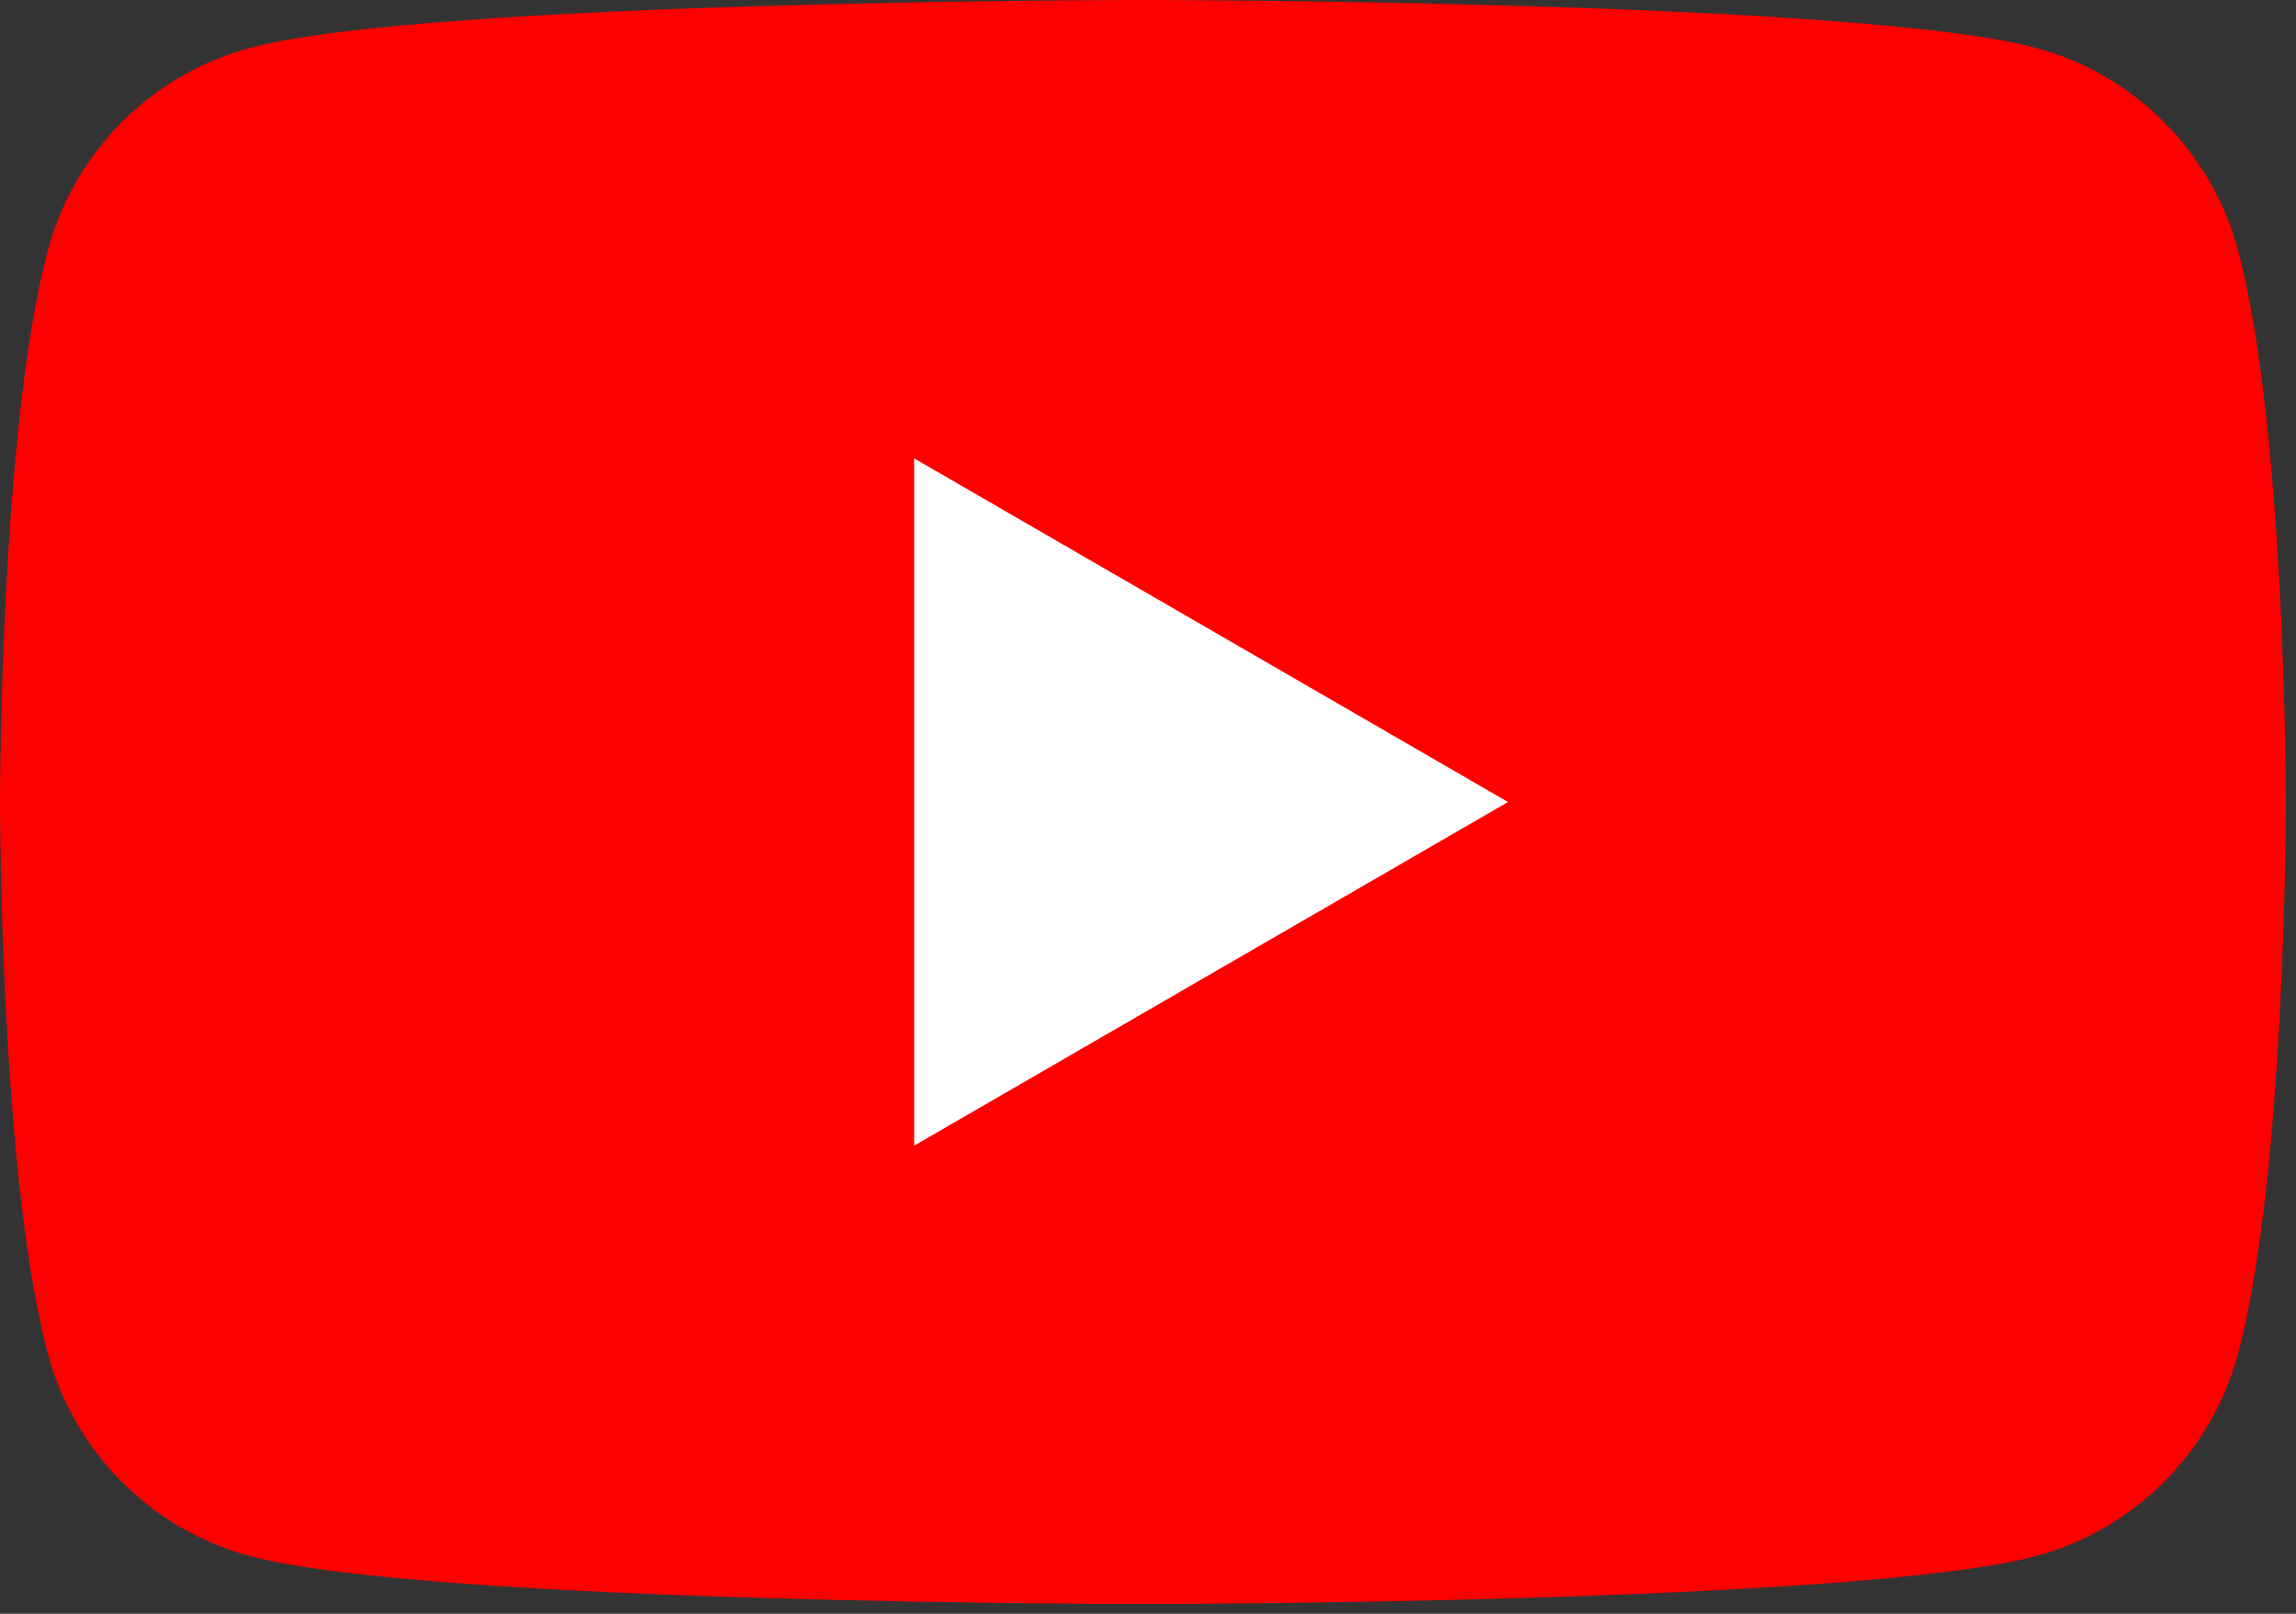 <svg width="74" height="52" viewBox="0 0 74 52" fill="none" xmlns="http://www.w3.org/2000/svg">
<rect x="0" y="0" width="74" height="52" fill="#333333" stroke="none"/>
<path d="M72.134 8.071C71.285 4.892 68.792 2.395 65.621 1.544C59.877 4.62089e-07 36.837 0 36.837 0C36.837 0 13.797 4.62089e-07 8.054 1.544C4.882 2.395 2.39 4.892 1.54 8.071C4.61114e-07 13.826 0 25.842 0 25.842C0 25.842 4.61114e-07 37.857 1.54 43.613C2.39 46.791 4.882 49.289 8.054 50.14C13.797 51.684 36.837 51.684 36.837 51.684C36.837 51.684 59.877 51.684 65.621 50.14C68.792 49.289 71.285 46.791 72.134 43.613C73.675 37.857 73.675 25.842 73.675 25.842C73.675 25.842 73.669 13.826 72.134 8.071Z" fill="#FF0000"/>
<path d="M29.463 36.916L48.603 25.843L29.463 14.77V36.916Z" fill="white"/>
</svg>
